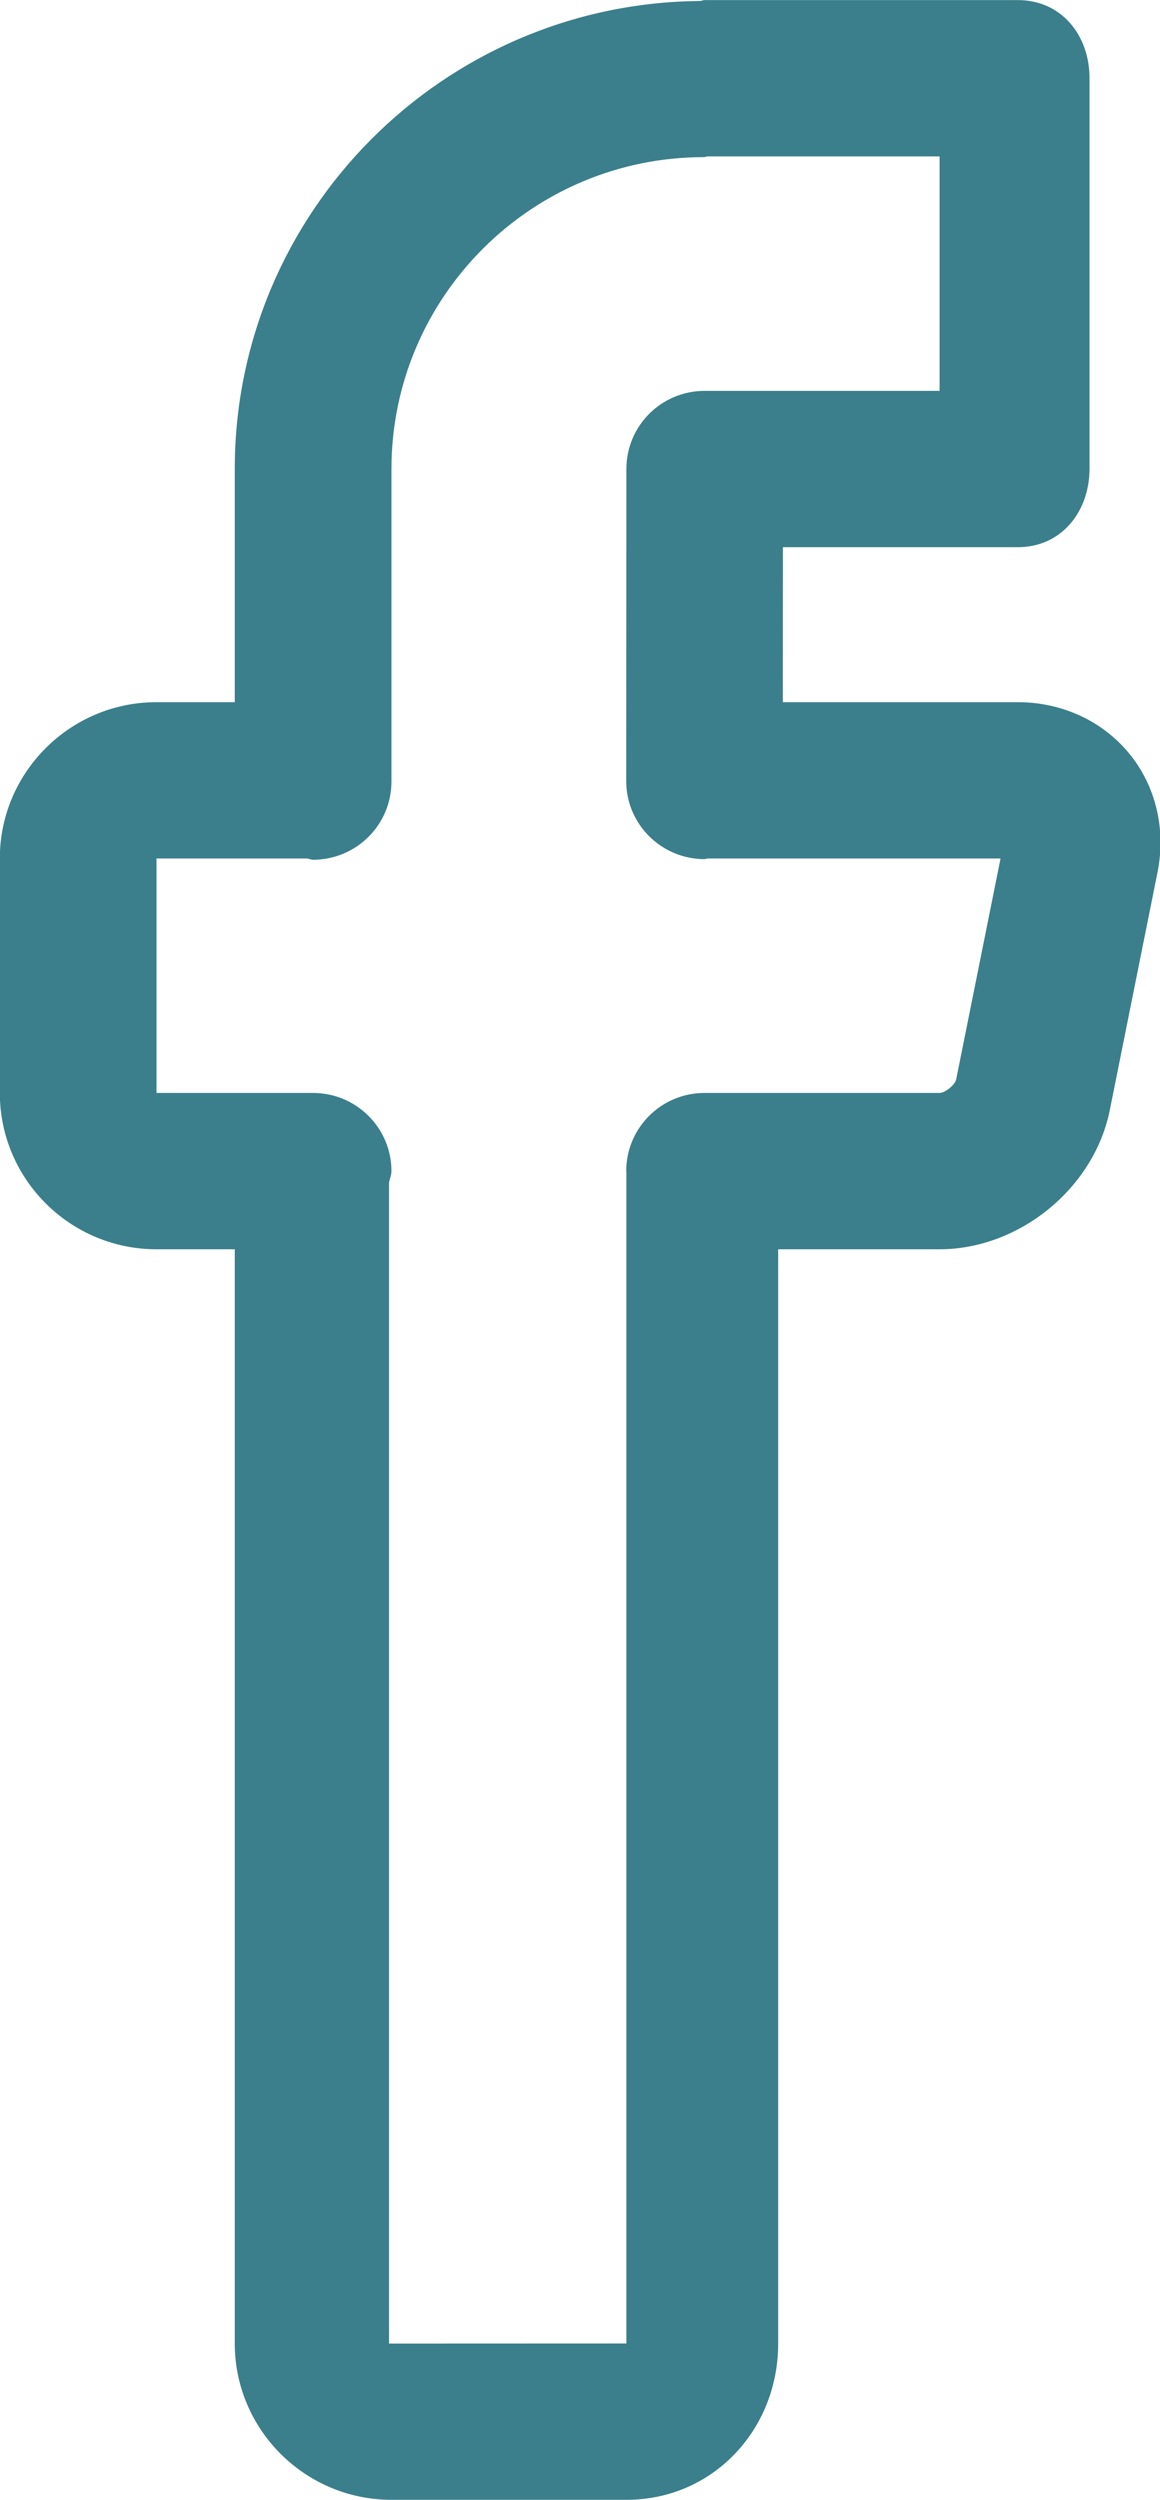 <svg width="13" height="28" viewBox="0 0 13 28" fill="none" xmlns="http://www.w3.org/2000/svg">
<path d="M12.972 9.771L12.438 12.431C12.264 13.307 11.425 13.993 10.528 13.993H8.721V26.25C8.721 27.216 7.988 28 7.02 28H4.387C3.419 28 2.631 27.214 2.631 26.249V13.993H1.754C0.786 13.993 -0.002 13.208 -0.002 12.242V9.616C-0.002 8.651 0.786 7.865 1.754 7.865H2.631V5.253C2.631 2.377 4.965 0.036 7.844 0.011C7.862 0.011 7.878 0.001 7.897 0.001H11.408C11.892 0.001 12.21 0.392 12.21 0.875V5.25C12.21 5.734 11.892 6.129 11.408 6.129H8.774L8.773 7.865H11.406C11.9 7.865 12.355 8.075 12.654 8.439C12.953 8.802 13.069 9.288 12.972 9.771ZM7.929 9.616C7.917 9.617 7.907 9.623 7.895 9.623C7.41 9.622 7.017 9.23 7.018 8.747V8.741L7.02 5.253C7.02 4.769 7.412 4.378 7.897 4.378H10.53V1.752H7.931C7.916 1.752 7.904 1.76 7.888 1.76C5.957 1.76 4.387 3.327 4.387 5.253V8.754C4.387 9.238 3.993 9.63 3.508 9.63C3.485 9.63 3.465 9.618 3.441 9.616H1.754V12.242H3.508C3.993 12.242 4.387 12.634 4.387 13.118C4.387 13.164 4.367 13.202 4.36 13.246V26.25L7.02 26.249V13.127C7.02 13.123 7.018 13.121 7.018 13.118C7.018 12.634 7.41 12.242 7.895 12.242H10.528C10.592 12.242 10.705 12.15 10.716 12.089L11.213 9.616H7.929Z" fill="#3A7F8B"/>
</svg>
